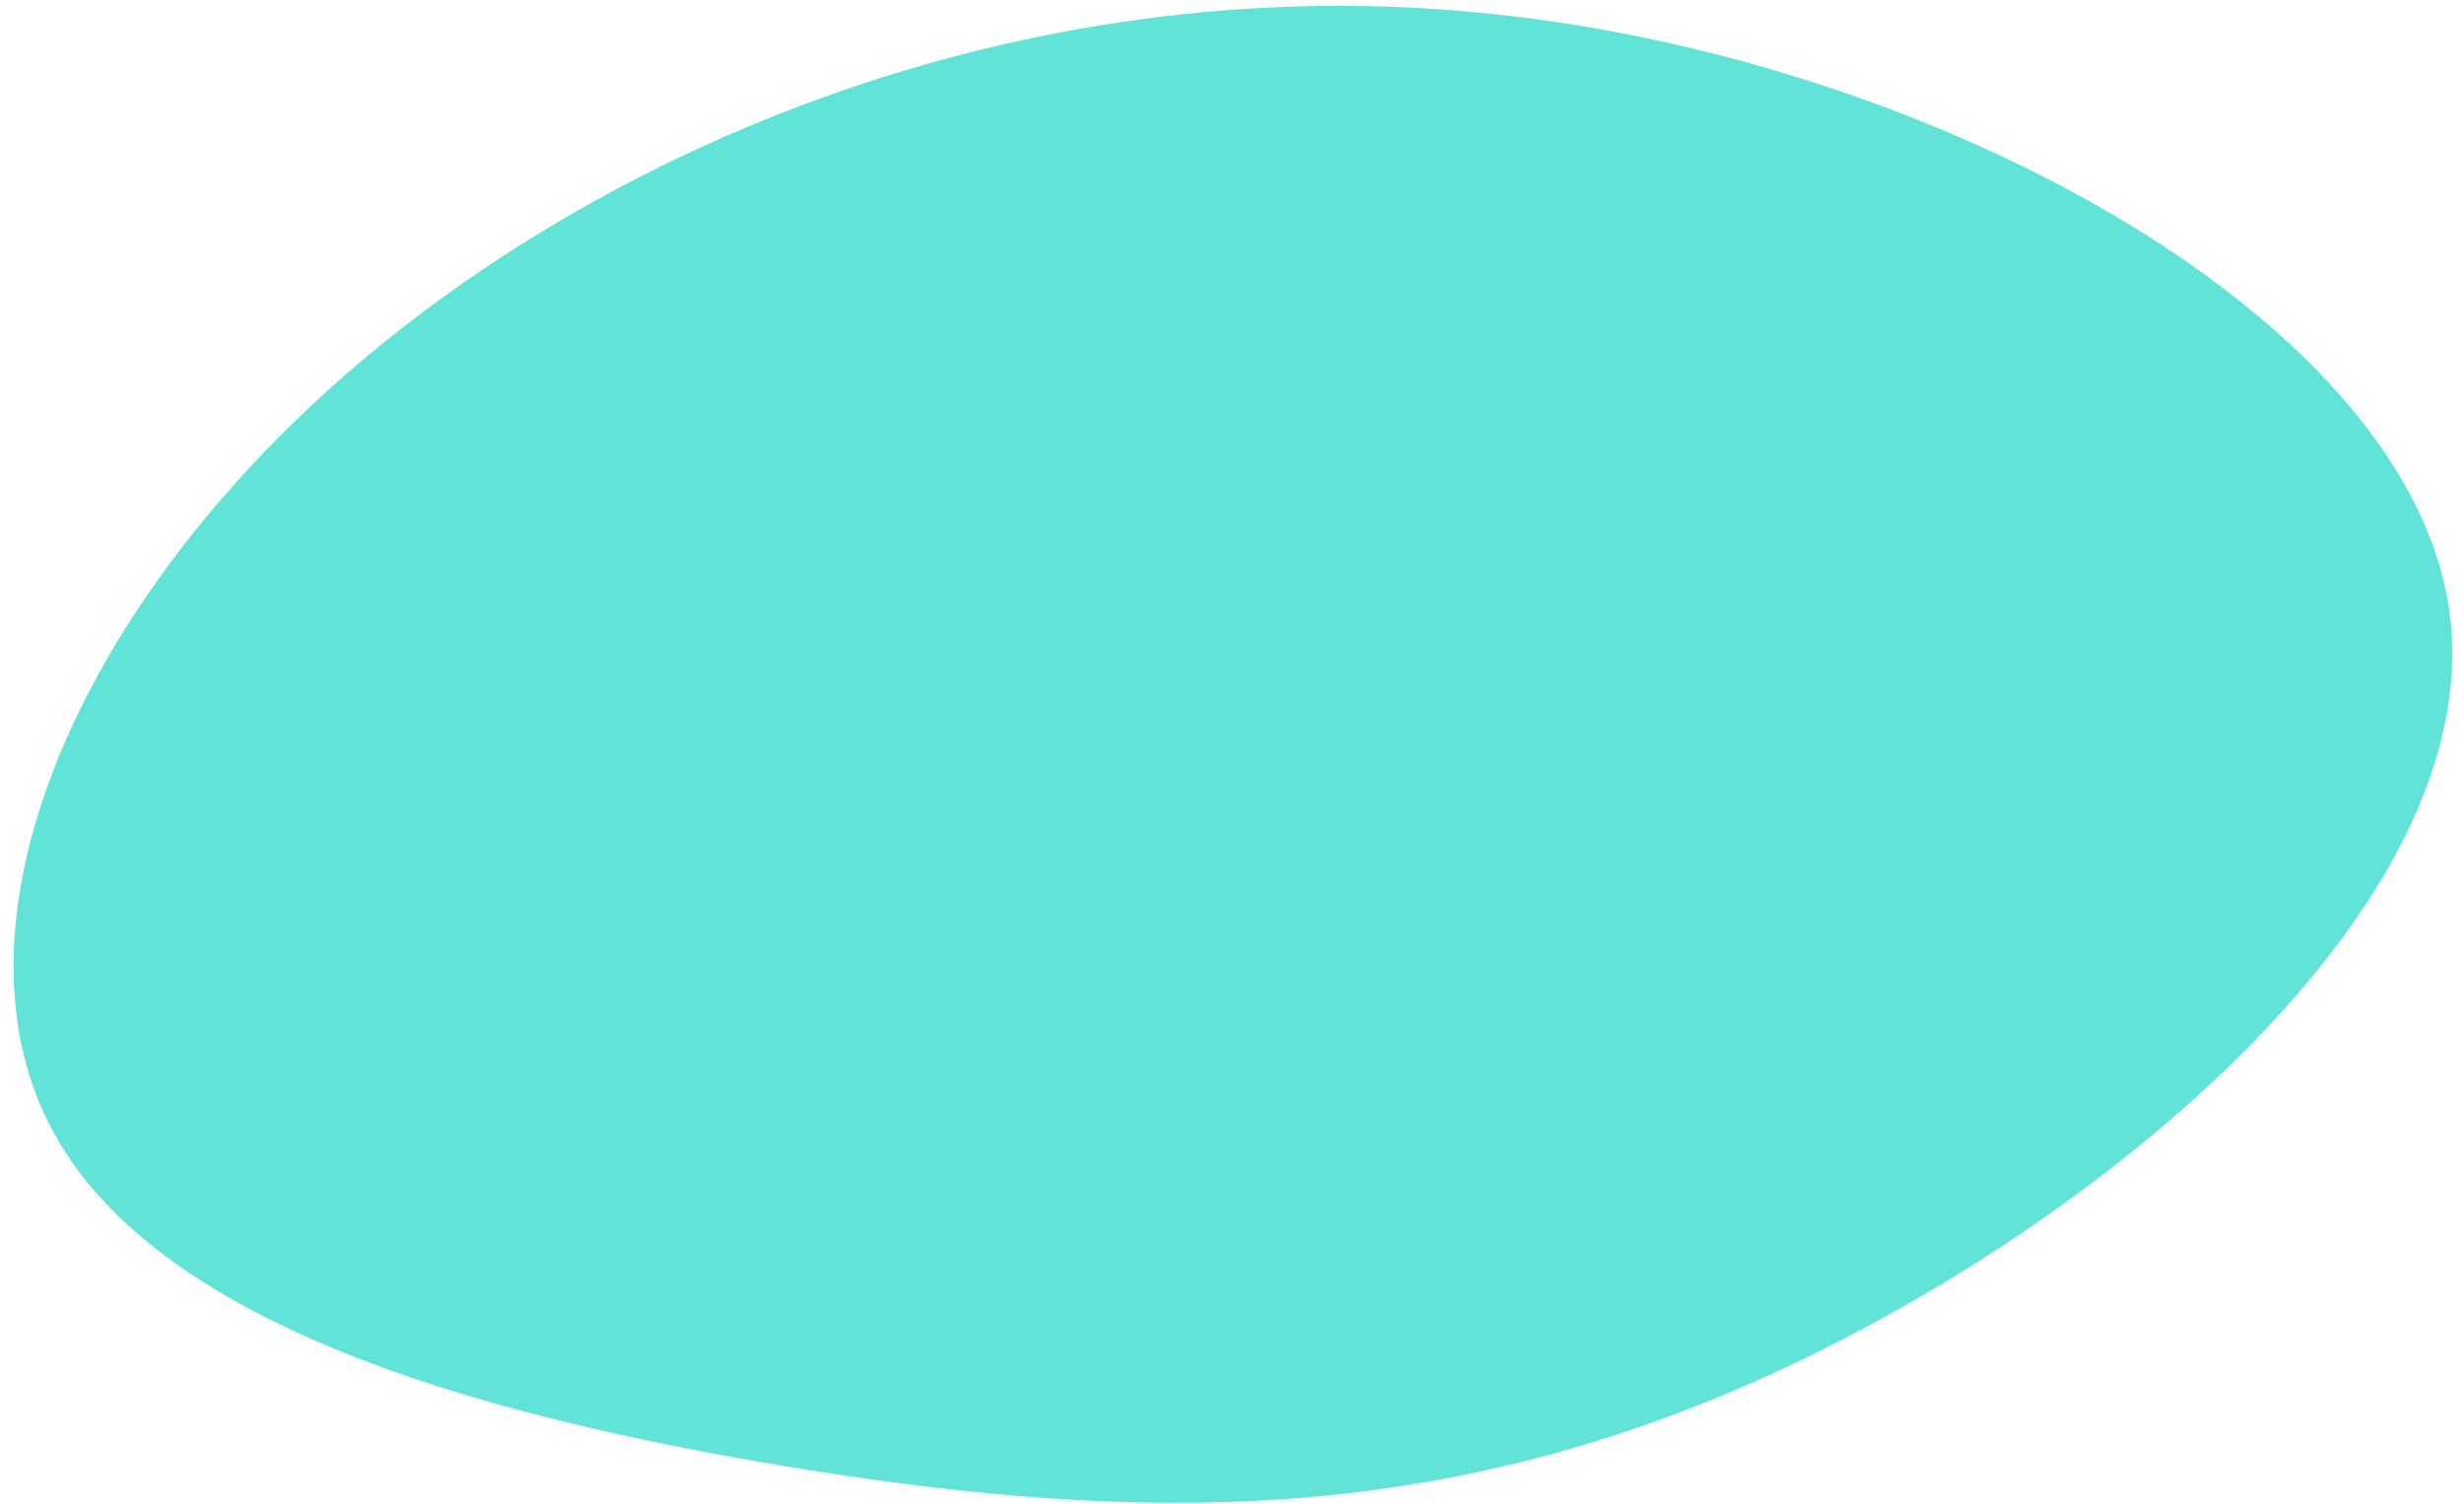 <svg width="136" height="83" viewBox="0 0 136 83" fill="none" xmlns="http://www.w3.org/2000/svg">
<path d="M18.356 21.309C33.21 8.018 56.467 -1.621 81.227 0.656C106.11 2.905 132.403 17.193 135.111 33.231C137.819 49.269 116.819 67.085 97.971 75.748C79.122 84.411 62.424 83.922 44.862 81.175C27.423 78.4 9.028 73.49 2.995 62.577C-3.039 51.664 3.411 34.722 18.356 21.309Z" fill="#61E3D8"/>
</svg>
